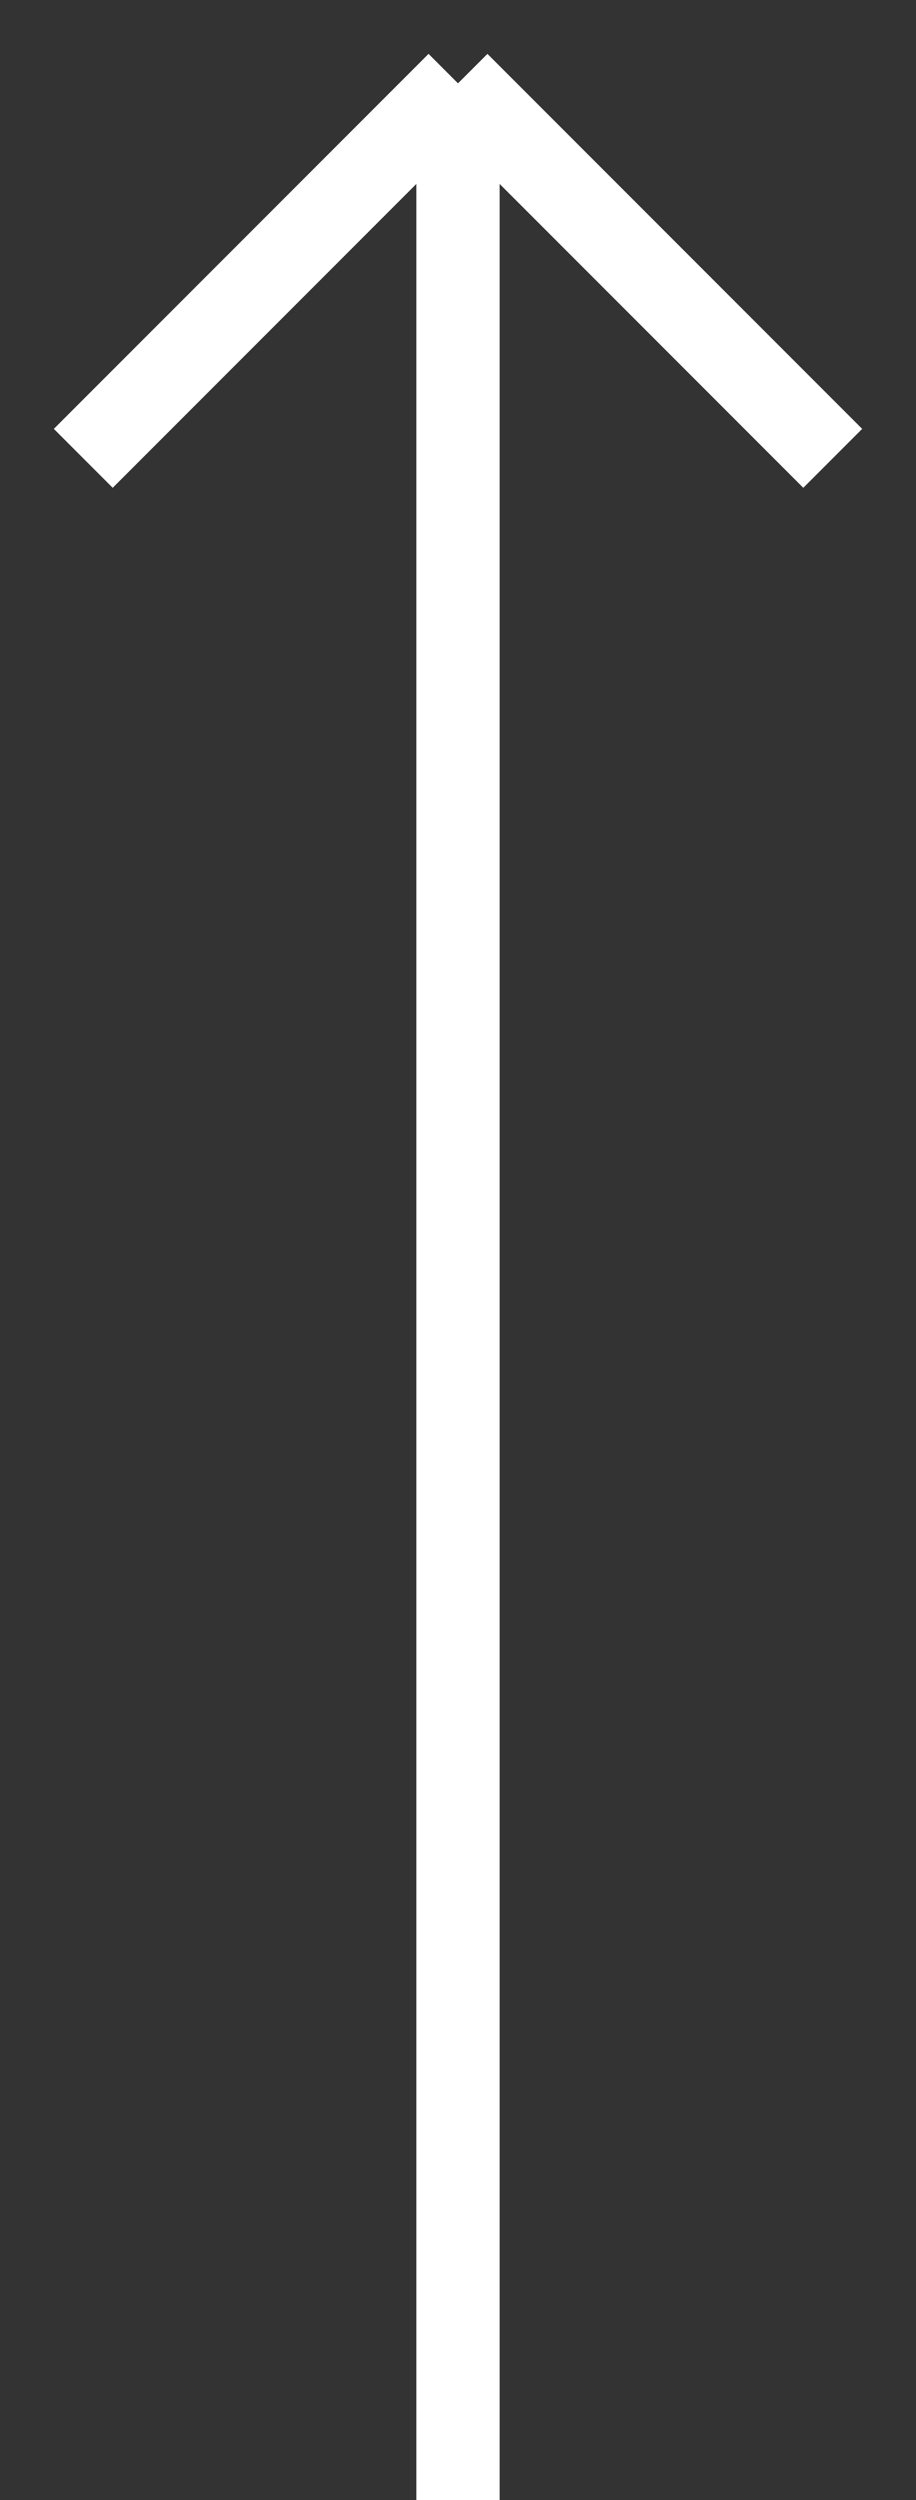 <svg width="11" height="30" viewBox="0 0 11 30" fill="none" xmlns="http://www.w3.org/2000/svg">
<rect x="0" y="0" width="11" height="30" fill="#333333" stroke="none"/>
<path d="M5.5 30V1M5.5 1L1 5.5M5.5 1L10 5.5" stroke="white"/>
</svg>
